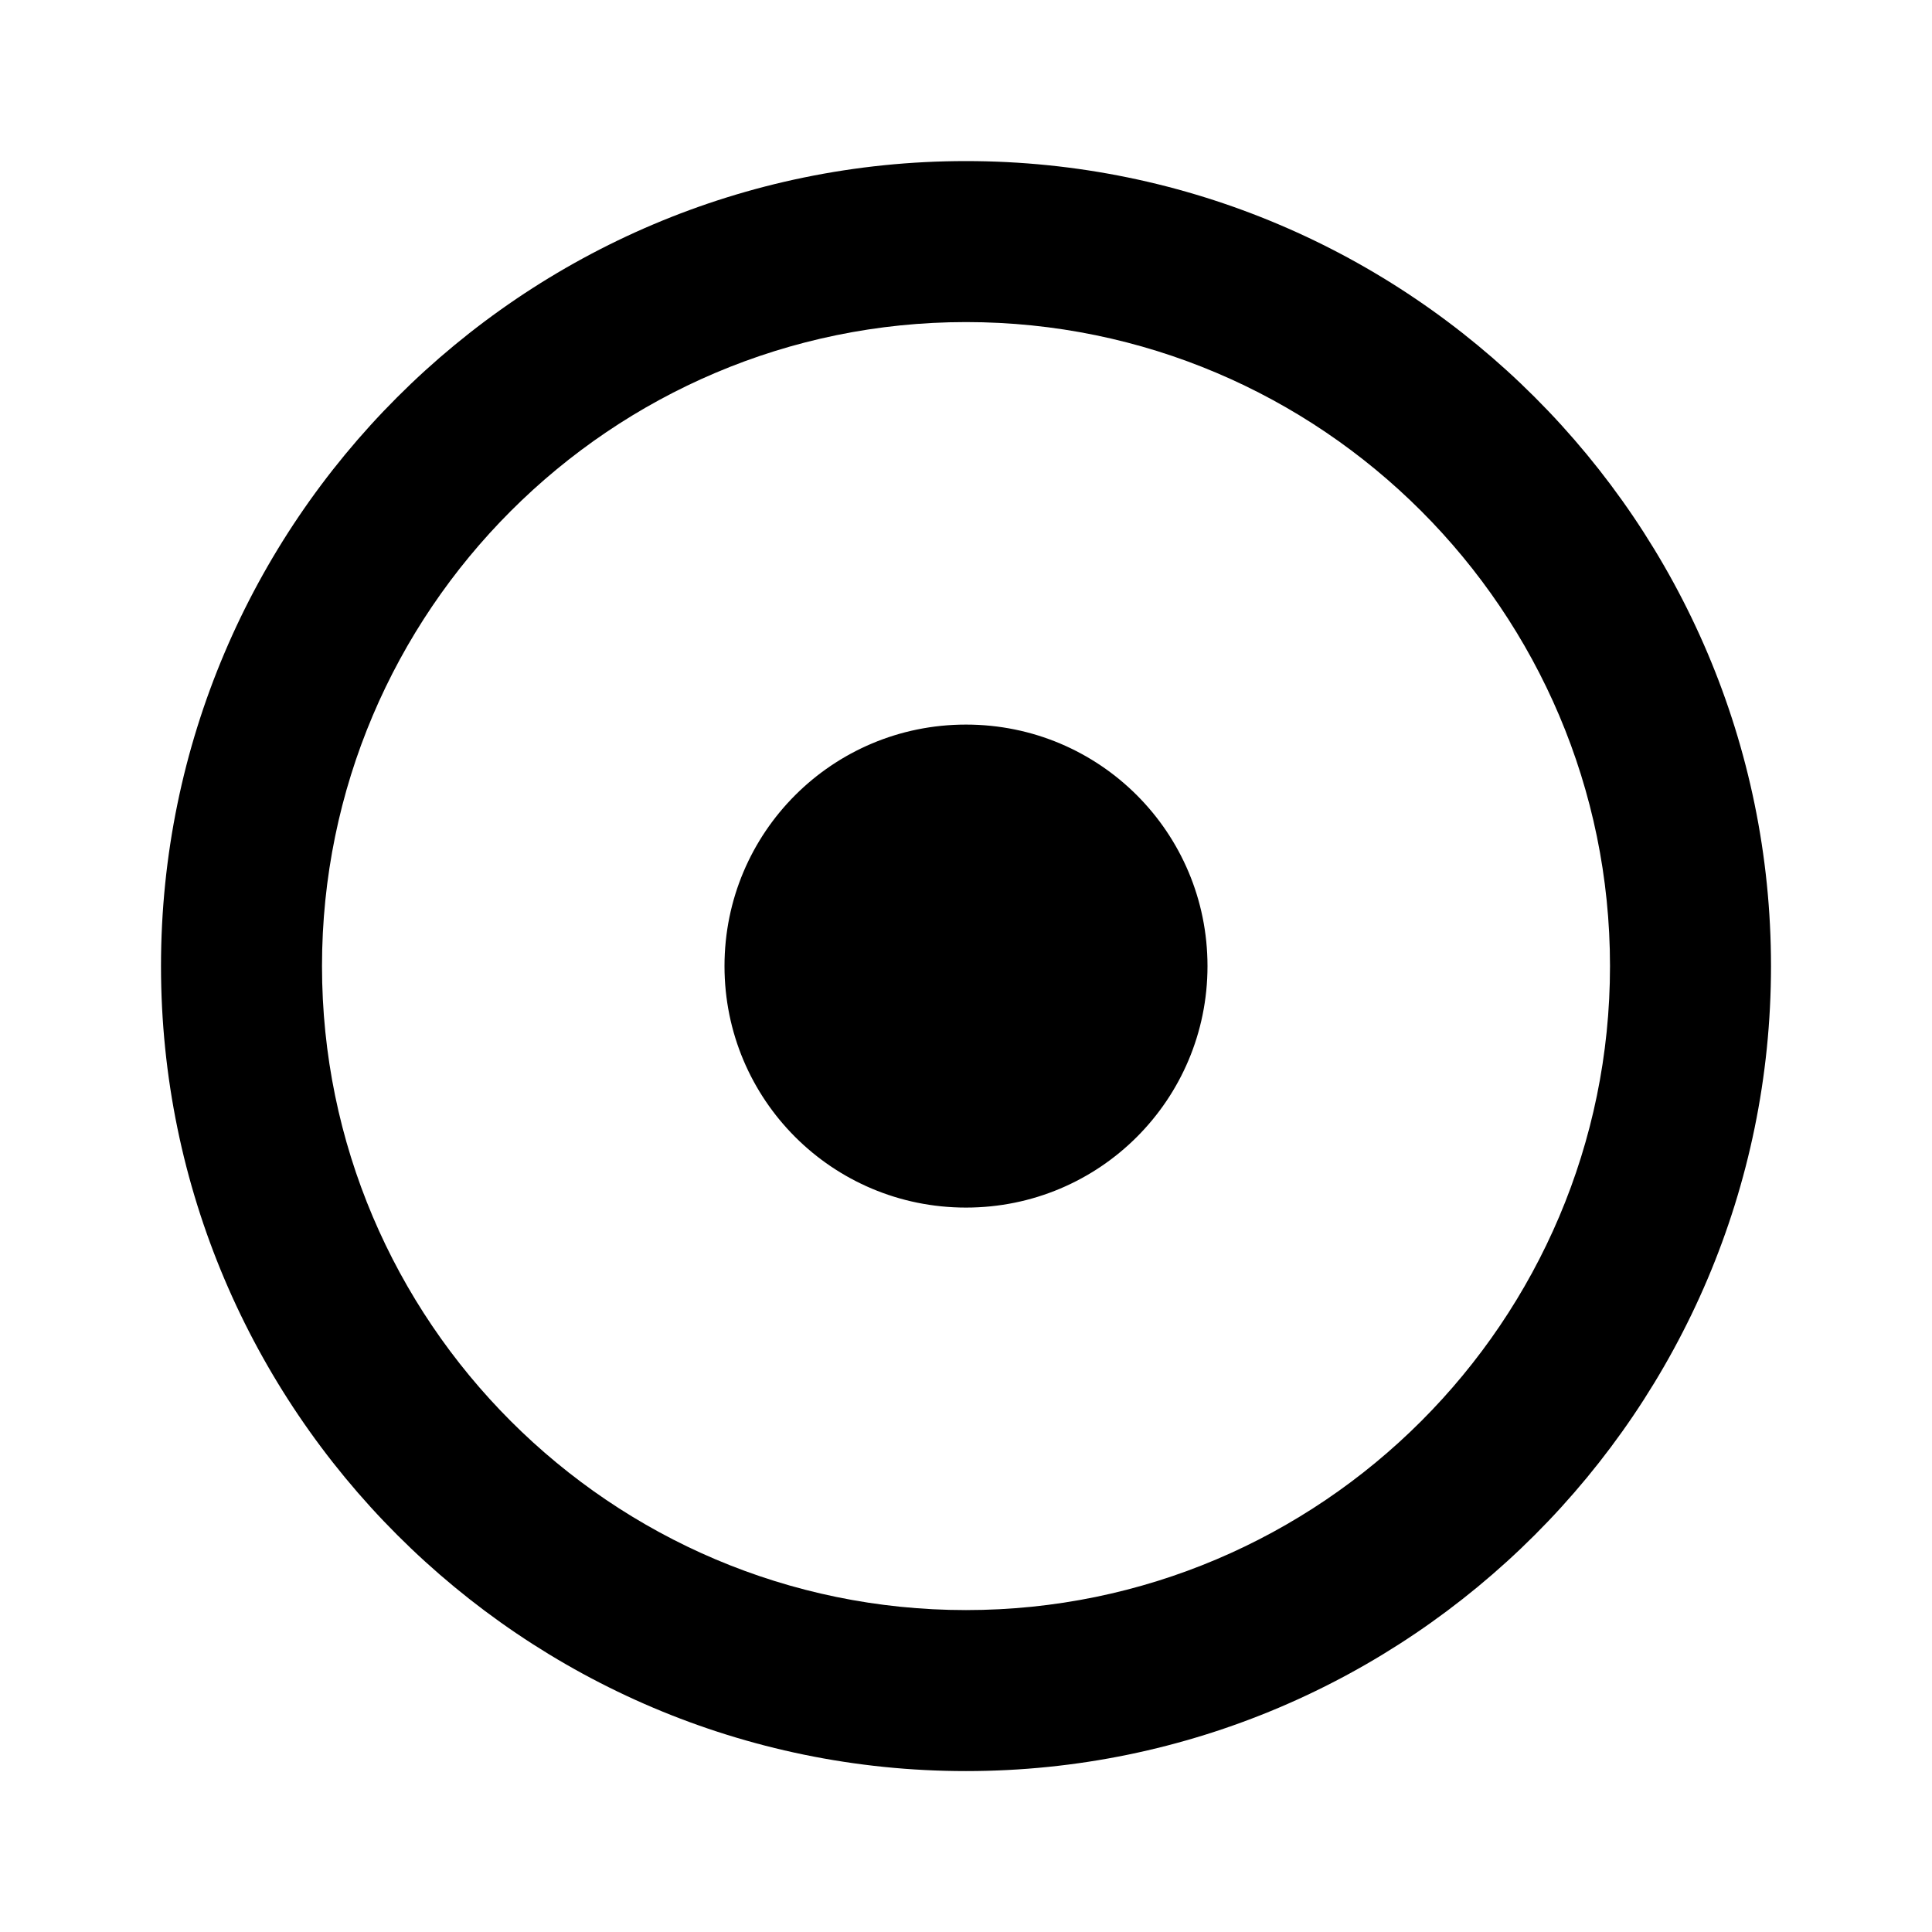 <svg   viewBox="0 0 24 24" fill="none" xmlns="http://www.w3.org/2000/svg">
<g clip-path="url(#clip0_61_16895)">
<path d="M12 2.001C6.49 2.001 2 6.491 2 12.001C2 17.511 6.49 22.001 12 22.001C17.51 22.001 22 17.511 22 12.001C22 6.491 17.51 2.001 12 2.001ZM12 20.001C7.59 20.001 4 16.411 4 12.001C4 7.591 7.59 4.001 12 4.001C16.41 4.001 20 7.591 20 12.001C20 16.411 16.41 20.001 12 20.001ZM15 12.001C15 13.661 13.66 15.001 12 15.001C10.34 15.001 9 13.661 9 12.001C9 10.341 10.34 9.001 12 9.001C13.66 9.001 15 10.341 15 12.001Z" fill="black"/>
</g>
<defs>
<clipPath id="clip0_61_16895">
<rect width="24" height="24" fill="white" transform="translate(0 0.001)"/>
</clipPath>
</defs>
</svg>
